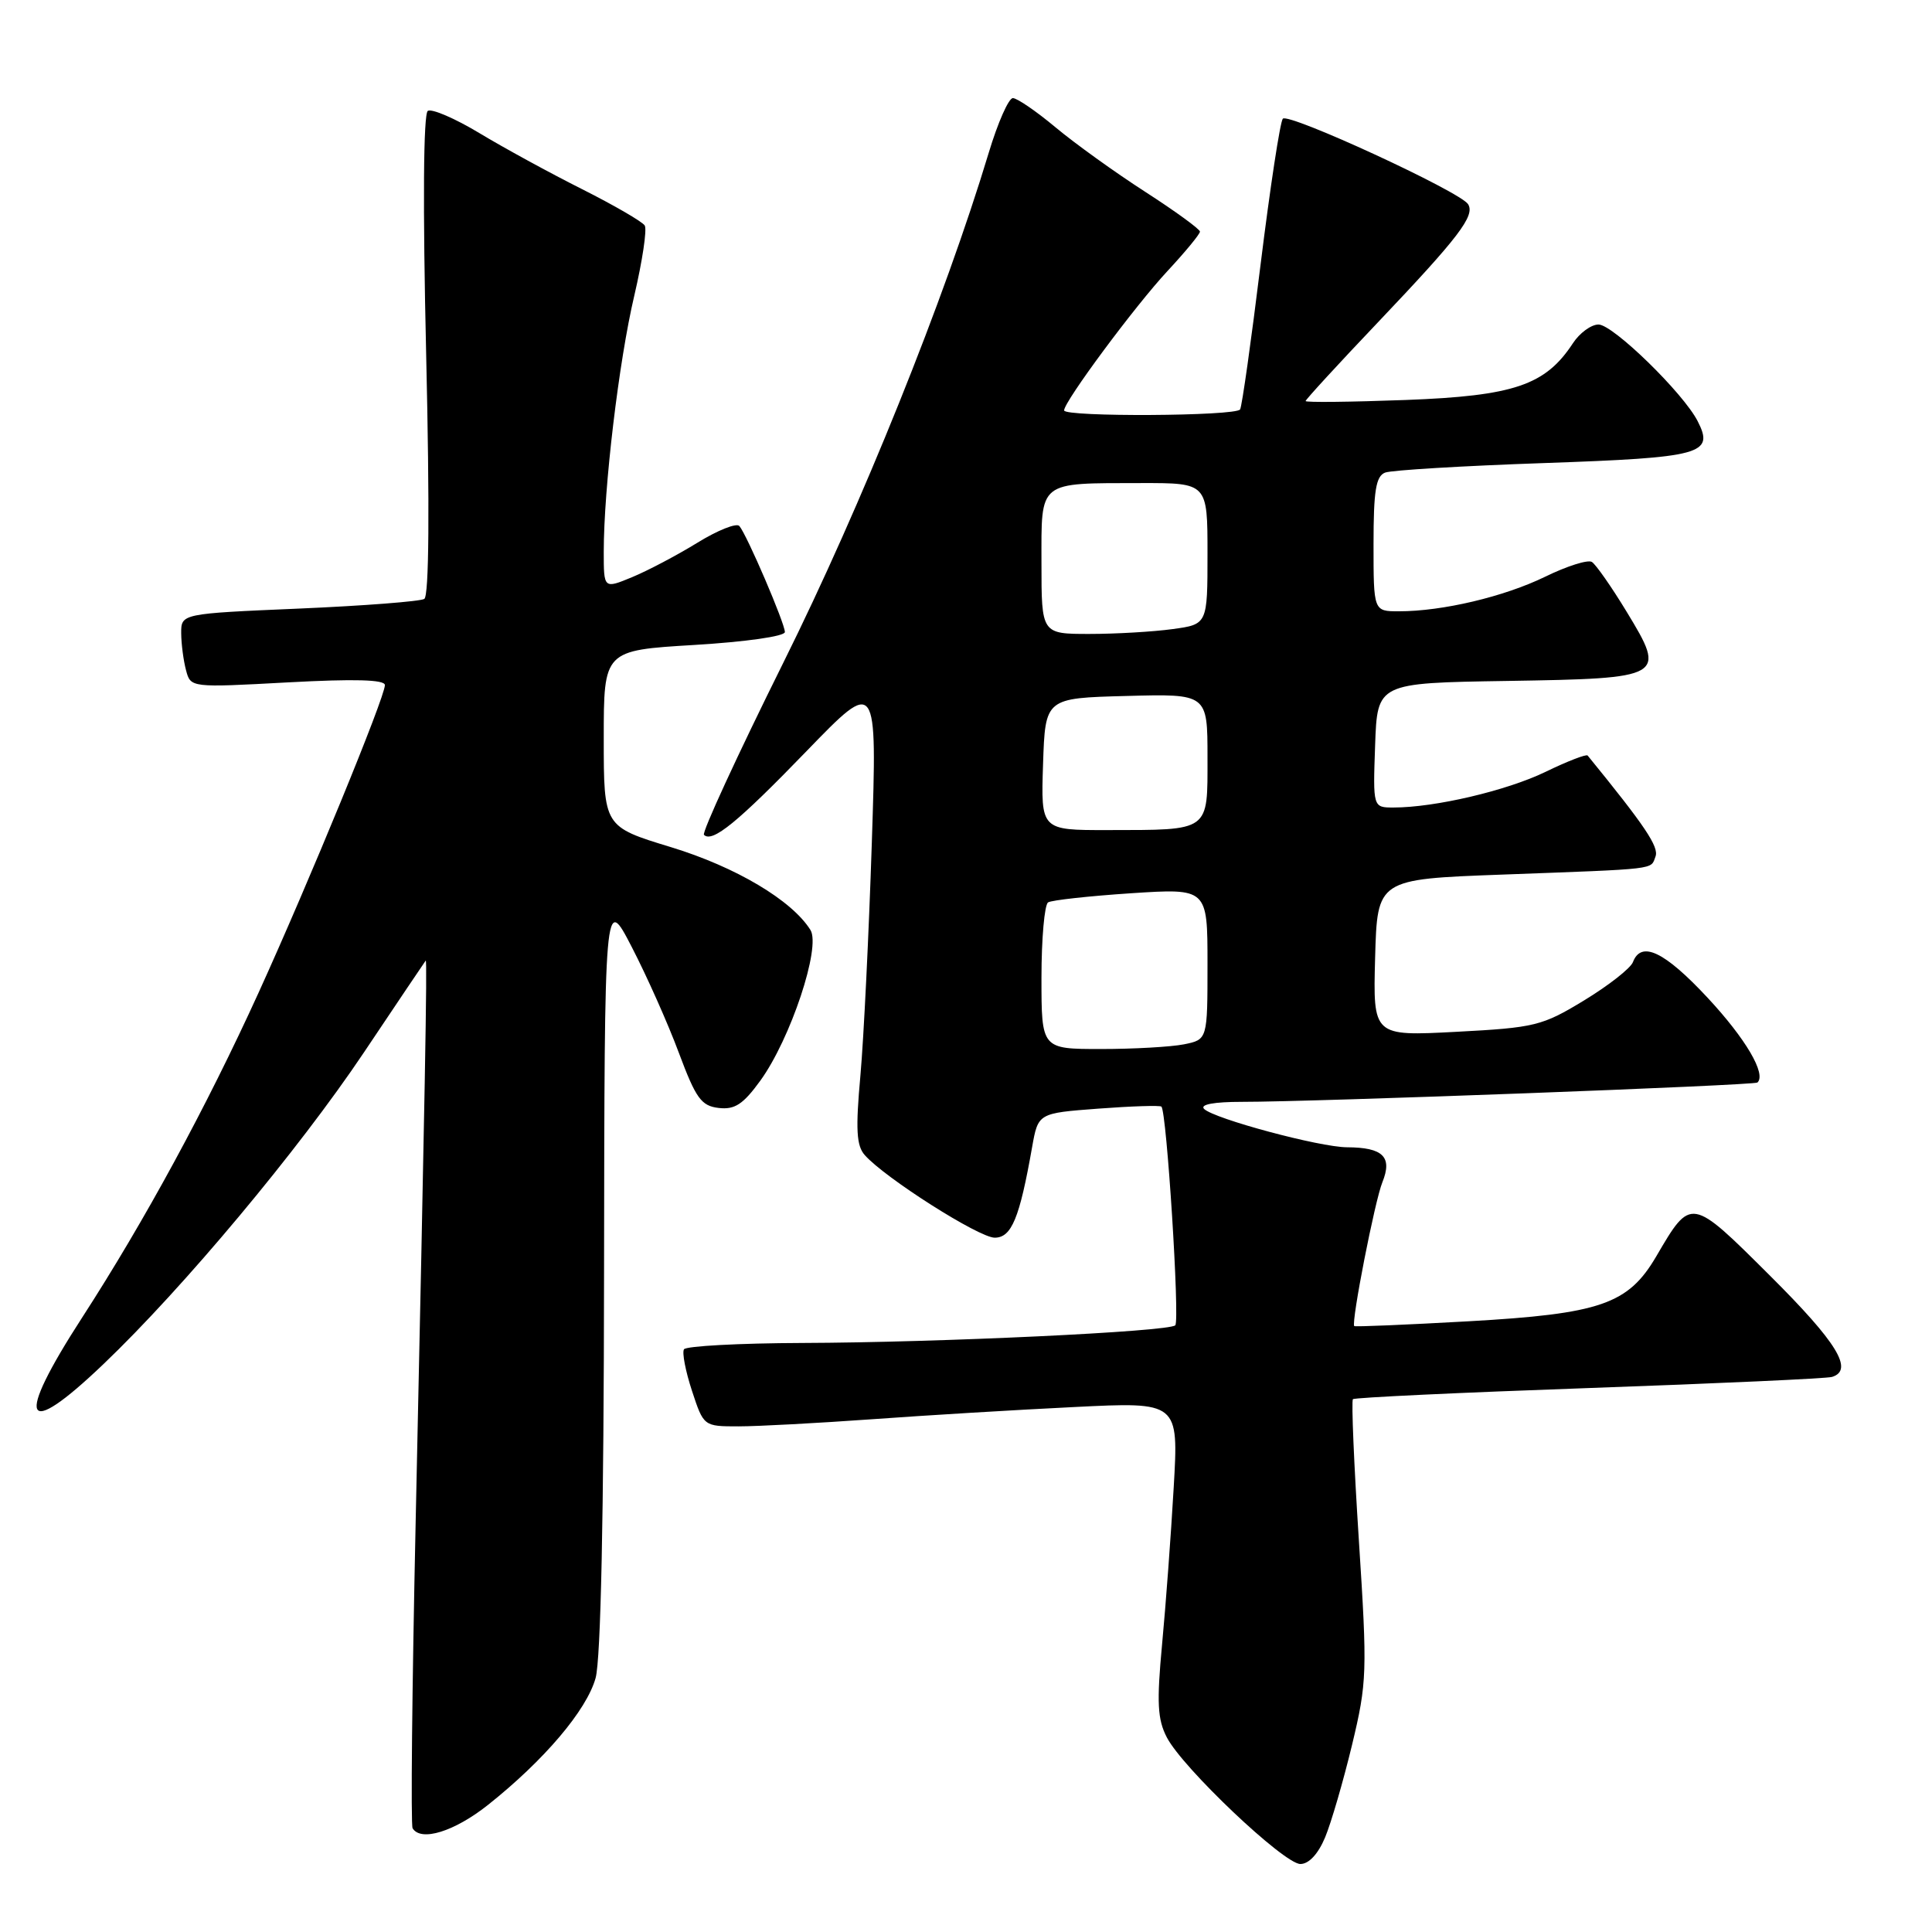 <?xml version="1.0" encoding="UTF-8" standalone="no"?>
<!DOCTYPE svg PUBLIC "-//W3C//DTD SVG 1.1//EN" "http://www.w3.org/Graphics/SVG/1.1/DTD/svg11.dtd" >
<svg xmlns="http://www.w3.org/2000/svg" xmlns:xlink="http://www.w3.org/1999/xlink" version="1.1" viewBox="0 0 256 256">
 <g >
 <path fill="currentColor"
d=" M 175.58 243.47 C 176.39 241.53 177.99 236.02 179.15 231.22 C 181.14 222.93 181.19 221.60 180.06 204.15 C 179.41 194.05 179.05 185.61 179.27 185.40 C 179.48 185.18 193.57 184.52 210.58 183.92 C 227.59 183.32 242.06 182.66 242.75 182.45 C 245.67 181.55 243.44 177.90 234.56 169.06 C 224.02 158.56 224.09 158.57 219.46 166.48 C 215.74 172.82 212.08 174.09 194.54 175.08 C 186.32 175.54 179.52 175.83 179.44 175.71 C 179.04 175.13 182.17 159.12 183.17 156.66 C 184.53 153.29 183.27 152.04 178.48 152.02 C 174.84 152.00 160.89 148.25 159.55 146.94 C 158.96 146.35 160.85 146.00 164.55 146.00 C 174.12 146.01 232.46 143.82 232.87 143.44 C 234.07 142.32 231.32 137.64 226.28 132.22 C 220.55 126.07 217.47 124.60 216.37 127.49 C 216.05 128.31 213.14 130.59 209.90 132.56 C 204.34 135.94 203.39 136.17 192.97 136.72 C 181.93 137.30 181.93 137.30 182.21 126.90 C 182.50 116.50 182.50 116.50 199.00 115.89 C 219.93 115.11 218.69 115.26 219.36 113.50 C 219.85 112.23 217.99 109.46 210.37 100.11 C 210.20 99.90 207.68 100.87 204.78 102.28 C 199.63 104.77 190.13 107.00 184.65 107.00 C 181.92 107.00 181.92 107.00 182.21 98.75 C 182.50 90.50 182.50 90.50 199.65 90.23 C 220.62 89.89 220.83 89.77 215.54 81.06 C 213.53 77.75 211.45 74.78 210.93 74.46 C 210.40 74.13 207.62 75.01 204.74 76.42 C 199.29 79.07 191.15 81.00 185.36 81.00 C 182.00 81.00 182.00 81.00 182.00 72.11 C 182.00 65.03 182.31 63.09 183.54 62.62 C 184.38 62.30 193.84 61.73 204.55 61.36 C 225.51 60.63 227.19 60.18 224.95 55.81 C 223.05 52.08 213.73 43.00 211.81 43.00 C 210.84 43.00 209.31 44.12 208.42 45.48 C 204.77 51.05 200.61 52.46 186.25 53.00 C 178.96 53.27 173.00 53.34 173.00 53.14 C 173.00 52.95 177.33 48.23 182.63 42.66 C 193.30 31.43 195.48 28.58 194.53 27.06 C 193.51 25.40 170.70 14.89 169.98 15.73 C 169.62 16.15 168.30 24.82 167.04 35.00 C 165.79 45.17 164.57 53.84 164.32 54.25 C 163.79 55.15 141.00 55.27 141.00 54.38 C 141.00 53.20 150.42 40.50 154.71 35.90 C 157.07 33.36 159.00 31.02 159.00 30.69 C 159.00 30.37 155.74 27.99 151.75 25.42 C 147.76 22.85 142.41 19.00 139.86 16.87 C 137.31 14.74 134.77 13.00 134.21 13.00 C 133.65 13.00 132.21 16.26 131.01 20.25 C 125.19 39.55 114.15 66.98 103.81 87.78 C 97.72 100.04 92.98 110.32 93.28 110.62 C 94.38 111.71 97.73 108.98 106.88 99.52 C 116.23 89.86 116.23 89.86 115.52 111.68 C 115.13 123.68 114.45 137.55 114.01 142.50 C 113.36 149.64 113.48 151.82 114.59 153.06 C 117.28 156.10 129.72 164.00 131.80 164.00 C 134.04 164.00 135.10 161.42 136.76 152.00 C 137.56 147.50 137.56 147.50 145.53 146.90 C 149.91 146.57 153.68 146.45 153.89 146.63 C 154.59 147.21 156.35 174.98 155.73 175.61 C 154.88 176.45 124.50 177.89 106.31 177.95 C 97.95 177.98 90.90 178.36 90.63 178.79 C 90.36 179.23 90.84 181.70 91.69 184.29 C 93.24 189.00 93.24 189.00 97.87 189.00 C 100.42 189.00 108.35 188.57 115.50 188.06 C 122.65 187.54 134.73 186.81 142.34 186.44 C 156.18 185.75 156.18 185.75 155.52 197.12 C 155.16 203.38 154.47 212.73 153.98 217.90 C 153.26 225.59 153.37 227.82 154.61 230.21 C 156.70 234.26 170.11 246.97 172.30 246.99 C 173.42 247.00 174.66 245.67 175.58 243.47 Z  M 64.66 239.16 C 72.10 233.25 77.74 226.61 78.92 222.35 C 79.61 219.87 80.01 200.79 80.04 168.50 C 80.10 118.50 80.10 118.50 83.72 125.50 C 85.71 129.35 88.52 135.65 89.95 139.50 C 92.21 145.55 92.92 146.54 95.23 146.81 C 97.36 147.06 98.47 146.33 100.75 143.19 C 104.76 137.65 108.80 125.50 107.39 123.23 C 104.93 119.29 97.49 114.87 88.90 112.25 C 80.00 109.54 80.00 109.54 80.00 97.86 C 80.00 86.18 80.00 86.18 92.00 85.46 C 98.83 85.05 104.00 84.31 104.00 83.75 C 104.00 82.59 98.98 70.89 97.97 69.70 C 97.60 69.26 95.09 70.26 92.40 71.92 C 89.70 73.58 85.81 75.63 83.75 76.48 C 80.00 78.03 80.00 78.03 80.00 73.12 C 80.00 64.67 82.00 47.85 84.05 39.16 C 85.12 34.57 85.75 30.40 85.43 29.88 C 85.11 29.37 81.37 27.20 77.12 25.06 C 72.86 22.92 66.74 19.58 63.51 17.63 C 60.29 15.69 57.22 14.37 56.69 14.69 C 56.10 15.06 56.01 27.14 56.47 47.02 C 56.94 67.35 56.85 78.98 56.22 79.36 C 55.69 79.69 48.22 80.27 39.63 80.64 C 24.00 81.31 24.00 81.31 24.01 83.91 C 24.02 85.33 24.31 87.54 24.65 88.81 C 25.26 91.12 25.27 91.12 38.13 90.42 C 46.99 89.94 51.00 90.05 51.00 90.78 C 51.00 92.39 40.96 116.83 34.26 131.54 C 27.35 146.71 19.17 161.77 10.88 174.59 C 1.90 188.47 3.04 190.95 13.71 180.75 C 24.31 170.63 39.55 152.38 48.19 139.50 C 52.61 132.90 56.31 127.40 56.41 127.28 C 56.63 127.04 56.29 145.59 55.07 202.00 C 54.60 223.72 54.42 241.84 54.67 242.25 C 55.76 244.07 60.20 242.70 64.66 239.16 Z  M 138.00 129.56 C 138.00 124.37 138.40 119.87 138.88 119.57 C 139.37 119.27 144.32 118.73 149.88 118.36 C 160.00 117.70 160.00 117.70 160.00 127.72 C 160.00 137.75 160.00 137.75 156.88 138.38 C 155.16 138.72 150.21 139.00 145.88 139.00 C 138.00 139.00 138.00 139.00 138.00 129.56 Z  M 138.21 101.25 C 138.50 92.50 138.50 92.50 149.25 92.22 C 160.00 91.93 160.00 91.93 160.00 100.35 C 160.00 110.28 160.44 109.97 146.71 109.99 C 137.92 110.00 137.92 110.00 138.21 101.25 Z  M 138.00 74.62 C 138.00 63.58 137.43 64.04 151.25 64.01 C 160.00 64.00 160.00 64.00 160.00 73.36 C 160.00 82.73 160.00 82.73 155.36 83.36 C 152.81 83.71 147.86 84.00 144.36 84.00 C 138.00 84.00 138.00 84.00 138.00 74.62 Z "/>
</g>
</svg>